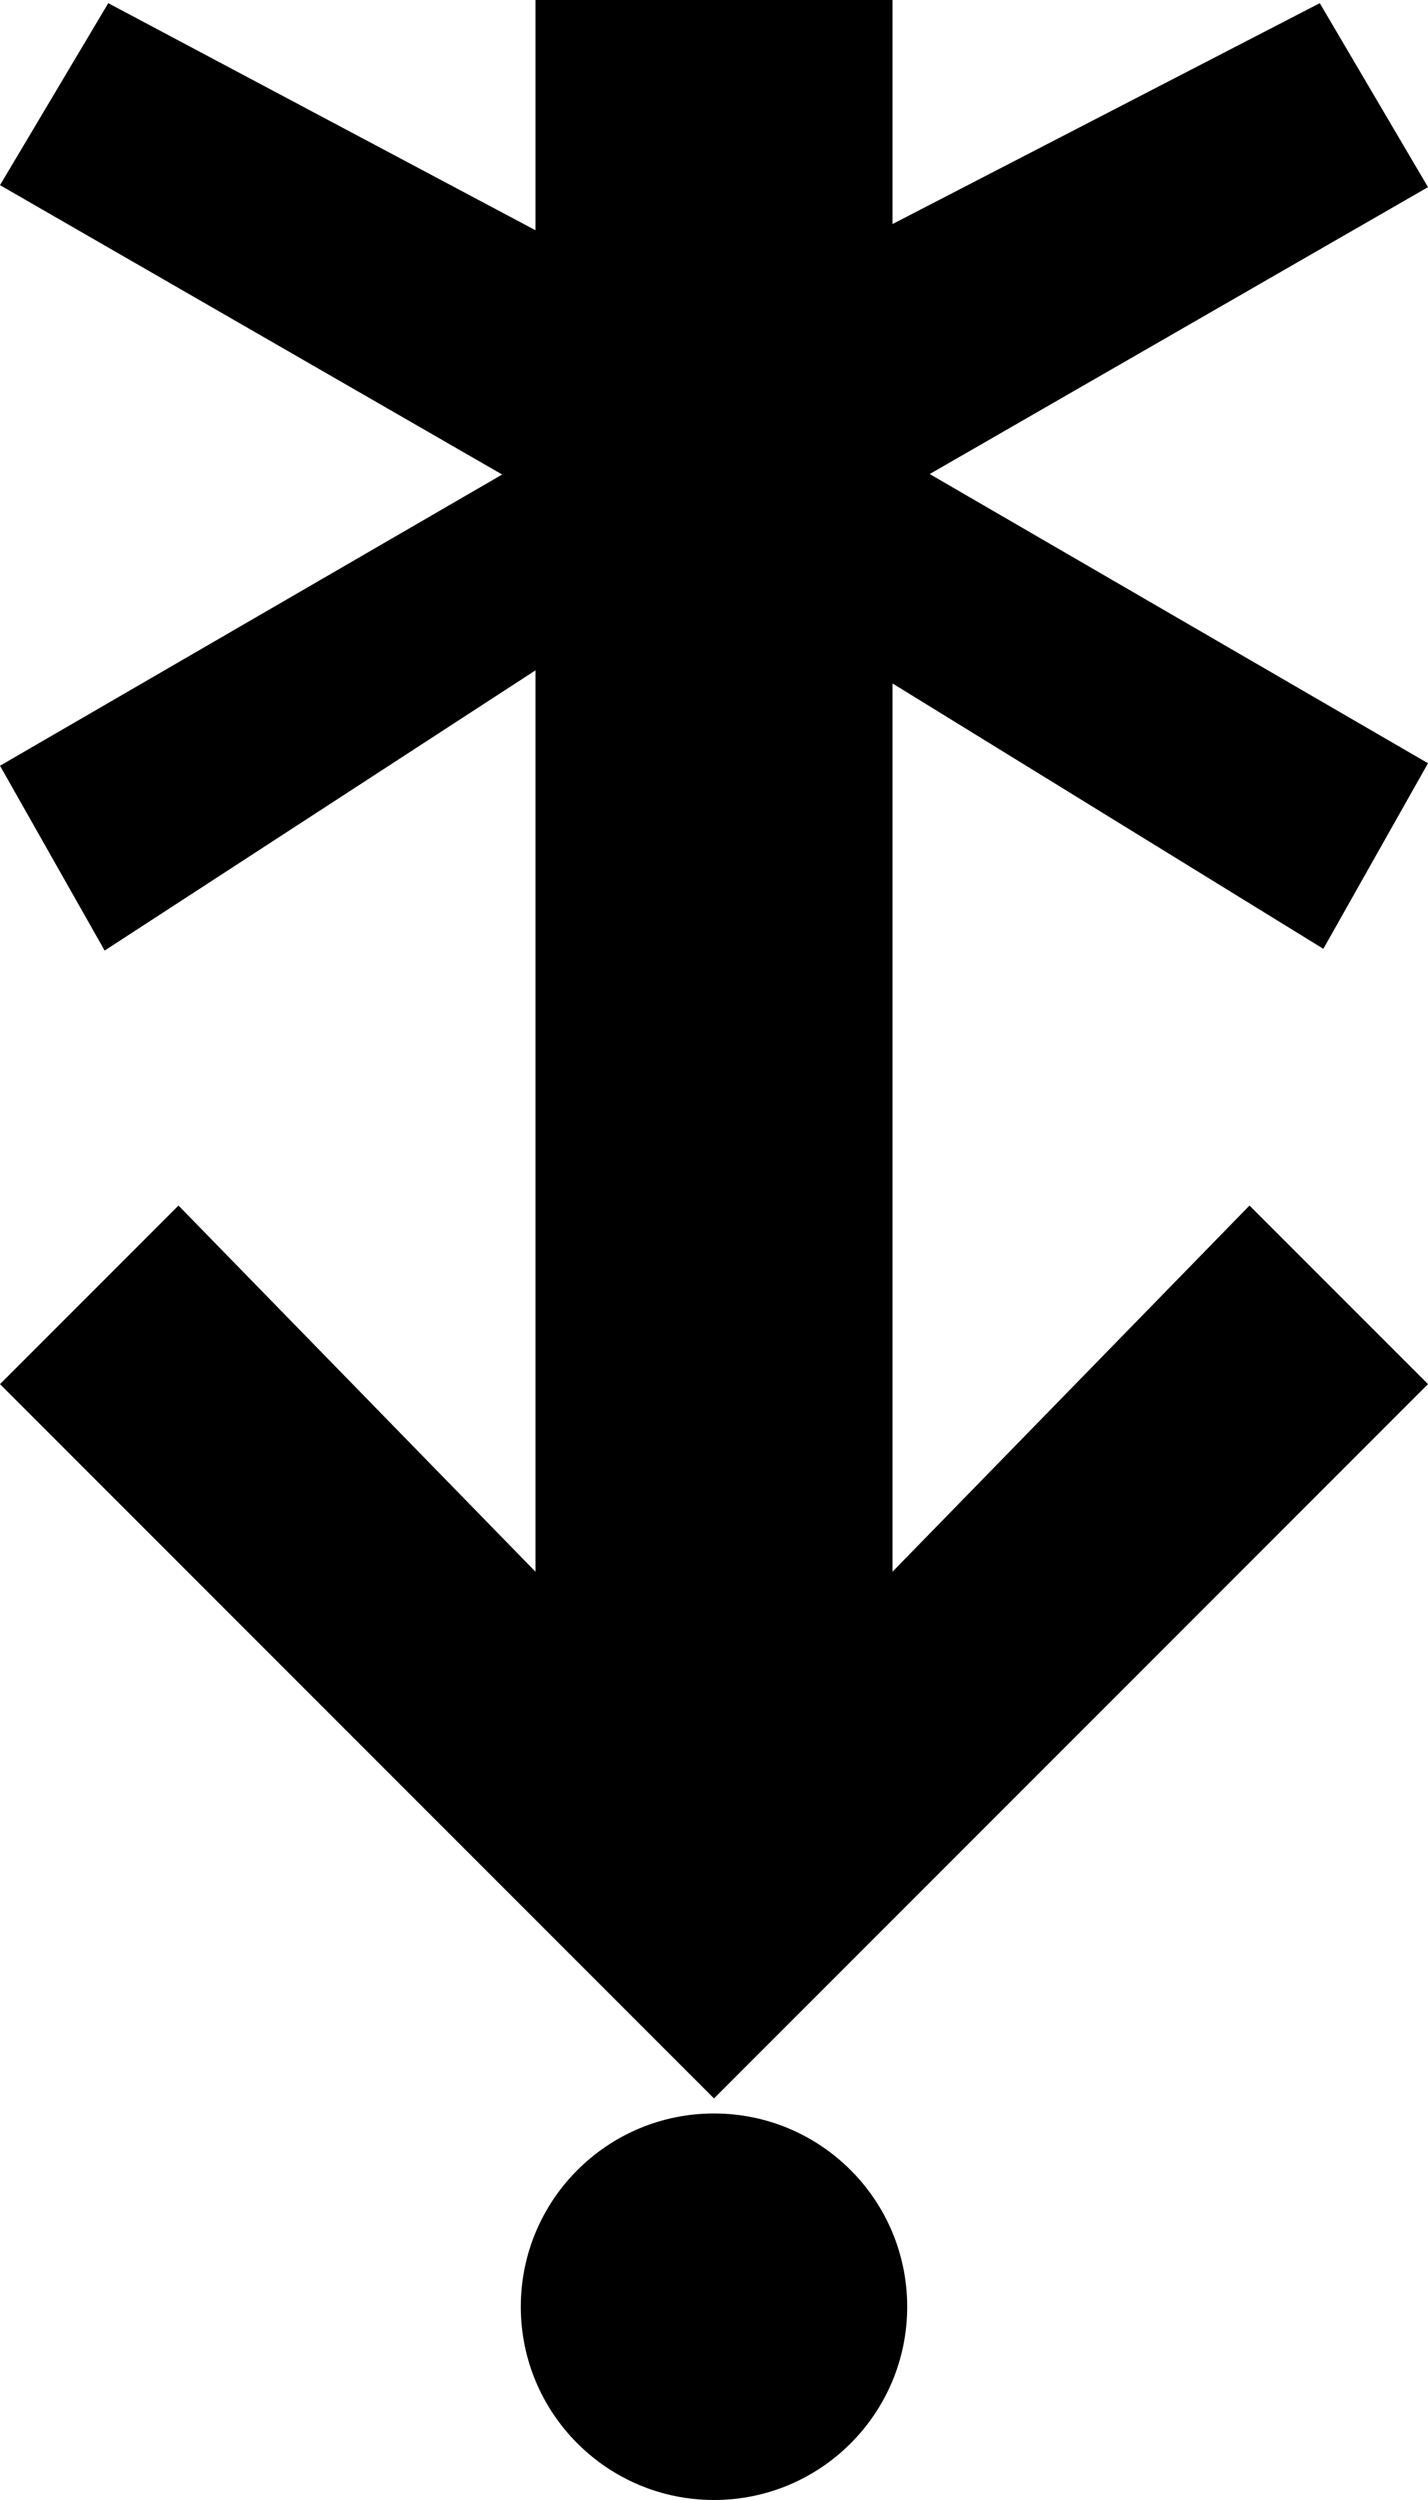 <?xml version="1.0" encoding="UTF-8" standalone="no"?>
<svg
   viewBox="0 0 120 210"
   version="1.1"
   id="svg5"
   xmlns="http://www.w3.org/2000/svg"
   xmlns:svg="http://www.w3.org/2000/svg">
  <defs
     id="defs5" />
  <g
     id="g6"
     style="fill:#000000;stroke-width:0" />
  <g
     stroke-width="1"
     stroke="#ff0000"
     id="g4"
     style="fill:#000000"
     transform="matrix(1,0,0,-1,0,210)">
    <line
       x1="0"
       y1="215"
       x2="120"
       y2="146"
       id="line1"
       style="display:none" />
    <line
       x1="120"
       y1="215"
       x2="0"
       y2="146"
       id="line2"
       style="display:none" />
    <line
       x1="0"
       y1="195"
       x2="120"
       y2="125"
       id="line3"
       style="display:none" />
    <line
       x1="120"
       y1="195"
       x2="0"
       y2="125"
       id="line4"
       style="display:none" />
  </g>
  <path
     d="M 45,0 V 19.341 L 9.097,0.266 0,15.553 42.199,39.86 0,64.322 8.794,79.848 45,56.308 v 75.718 l -30,-30.76 -15,15 60,60 60,-60 -15,-15 -30,30.76 V 57.408 L 111.205,79.701 120,64.113 78.126,39.82 120,15.719 110.905,0.266 75,18.821 V 0 Z"
     id="path1" />
  <ellipse
     style="display:inline;fill:#000000;stroke:#00e900;stroke-width:0"
     id="path2"
     cx="60"
     cy="-193.766"
     rx="16.235"
     ry="16.234"
     transform="scale(1,-1)" />
</svg>
